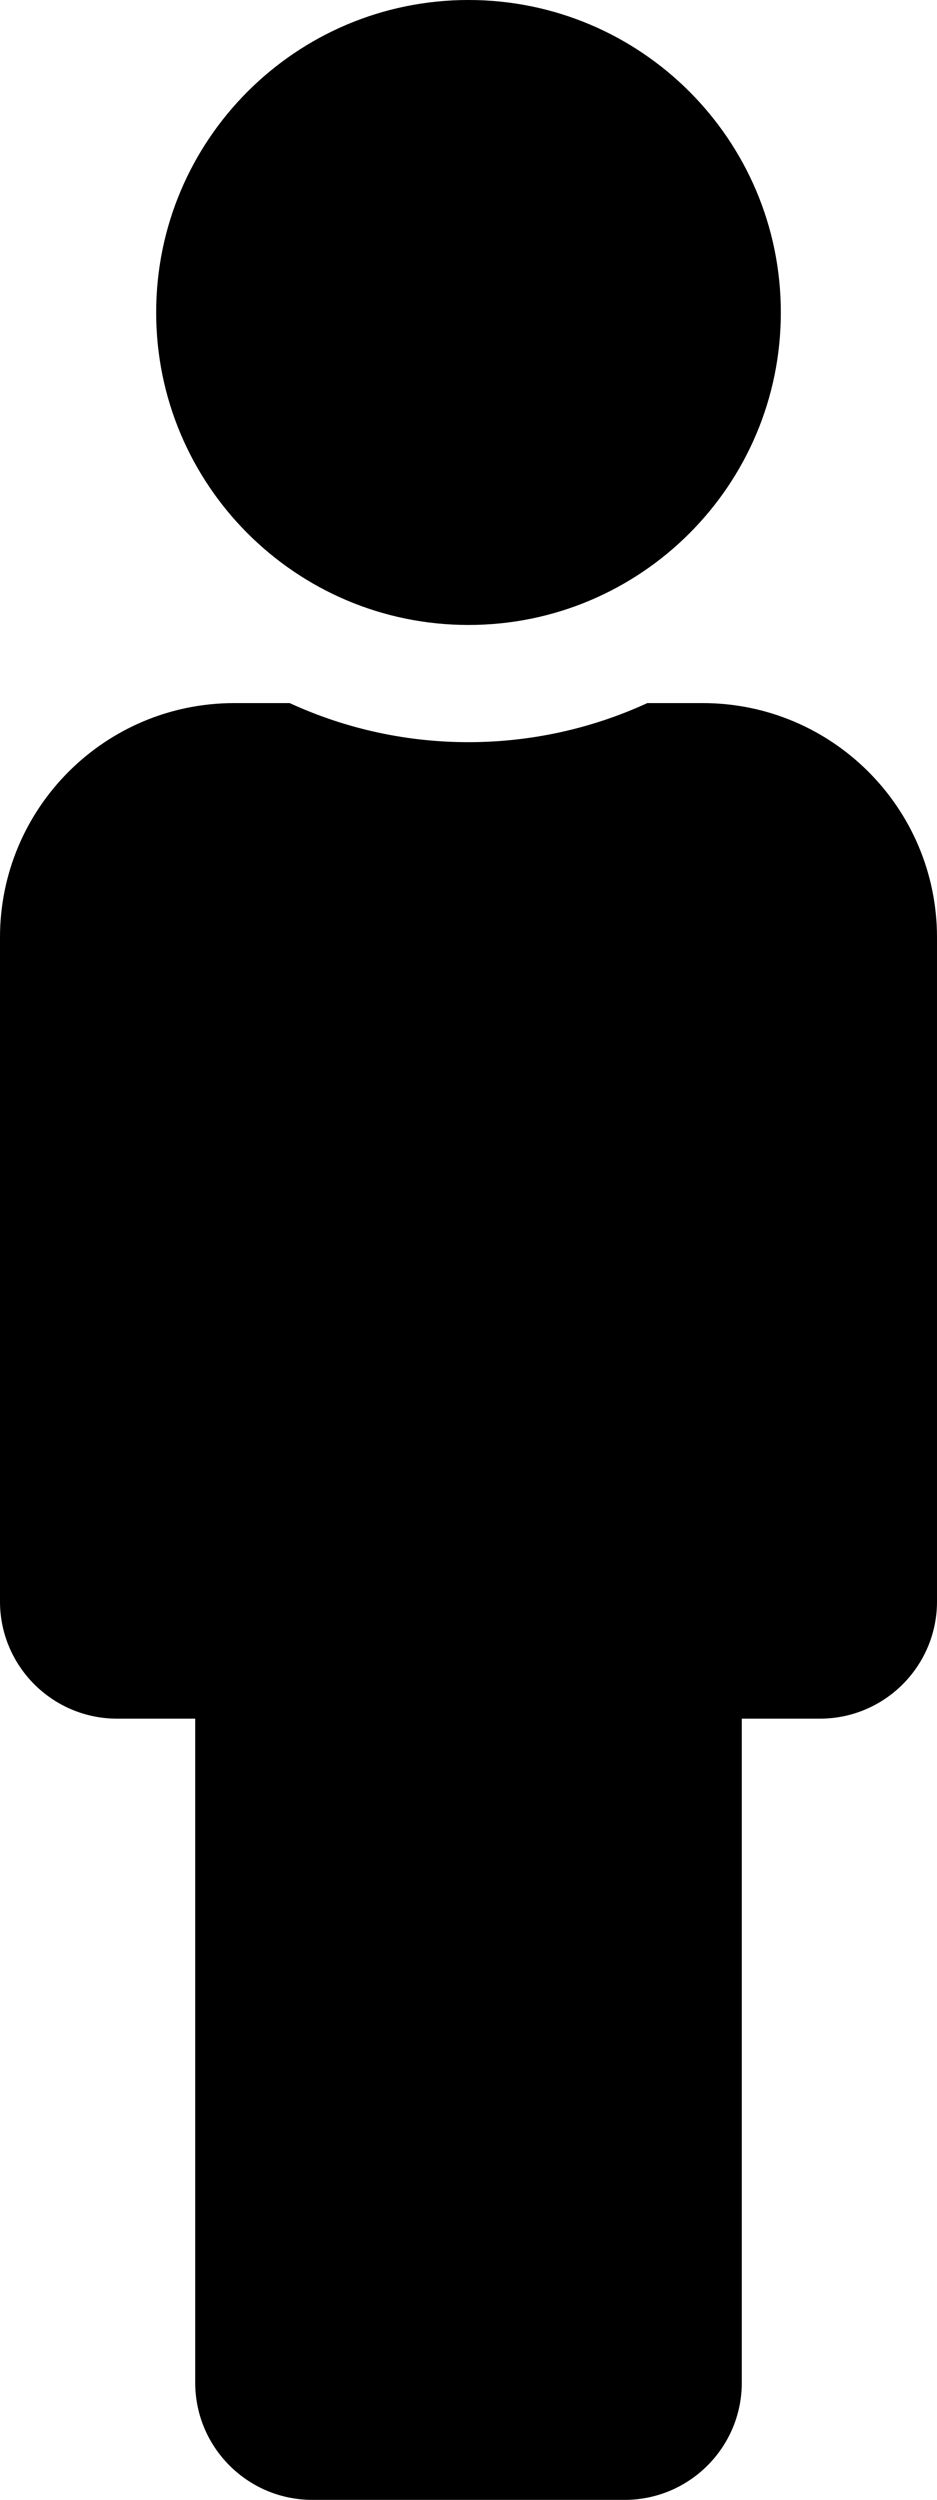 <!-- Generated by IcoMoon.io -->
<svg version="1.1" xmlns="http://www.w3.org/2000/svg" width="12" height="32" viewBox="0 0 12 32">
<title>male-solid</title>
<path d="M6 0c2.209 0 4 1.791 4 4s-1.791 4-4 4-4-1.791-4-4 1.791-4 4-4zM9 9h-0.71c-1.419 0.653-3.099 0.681-4.58 0h-0.71c-1.657 0-3 1.343-3 3v8.5c0 0.828 0.672 1.5 1.5 1.5h1v8.5c0 0.828 0.672 1.5 1.5 1.5h4c0.828 0 1.5-0.672 1.5-1.5v-8.5h1c0.828 0 1.5-0.672 1.5-1.5v-8.5c0-1.657-1.343-3-3-3z"></path>
</svg>
